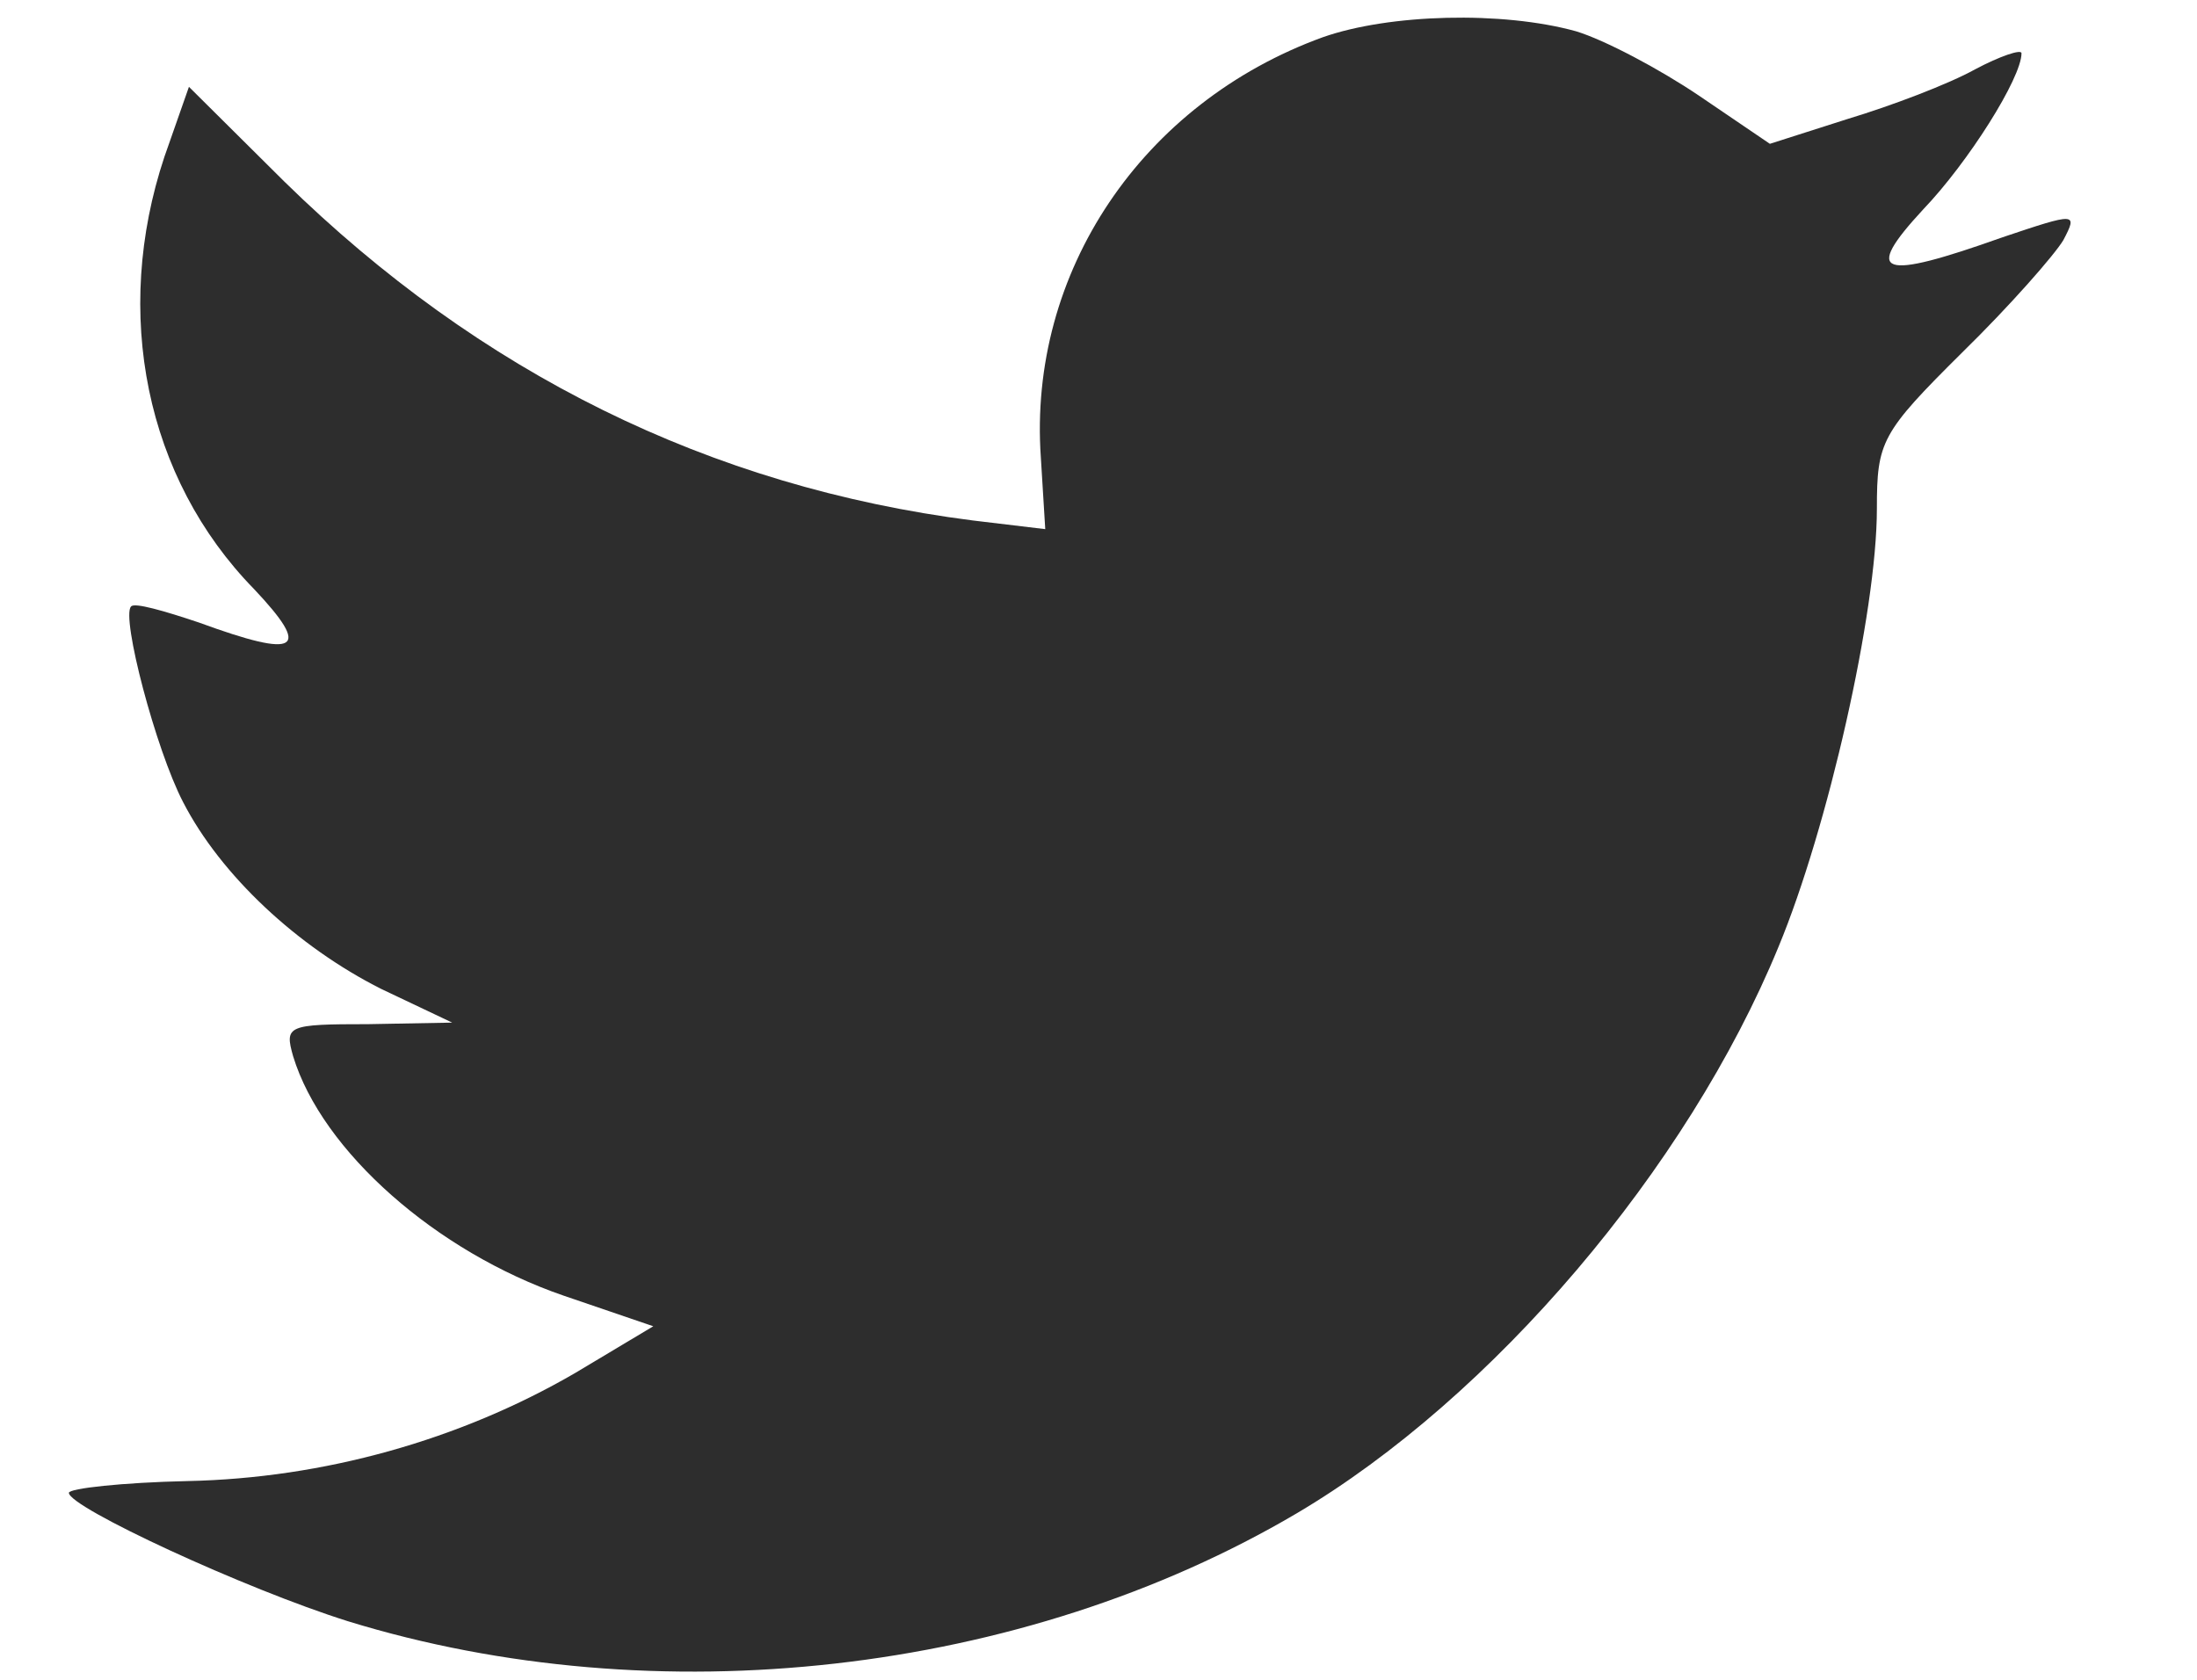 <svg width="17" height="13" viewBox="0 0 17 13" fill="none" xmlns="http://www.w3.org/2000/svg">
<path fill-rule="evenodd" clip-rule="evenodd" d="M8.054 3.542L8.088 4.095L7.528 4.028C5.491 3.768 3.712 2.886 2.201 1.406L1.462 0.672L1.272 1.214C0.869 2.423 1.126 3.7 1.966 4.559C2.413 5.033 2.313 5.101 1.54 4.818C1.272 4.728 1.037 4.66 1.014 4.694C0.936 4.773 1.205 5.801 1.417 6.208C1.708 6.773 2.301 7.327 2.951 7.654L3.499 7.914L2.85 7.926C2.223 7.926 2.201 7.937 2.268 8.174C2.492 8.909 3.376 9.688 4.361 10.027L5.055 10.264L4.45 10.626C3.555 11.146 2.503 11.44 1.451 11.462C0.947 11.473 0.533 11.519 0.533 11.553C0.533 11.665 1.899 12.298 2.693 12.547C5.077 13.281 7.909 12.965 10.035 11.711C11.546 10.818 13.057 9.044 13.762 7.327C14.142 6.412 14.523 4.739 14.523 3.937C14.523 3.417 14.556 3.35 15.183 2.728C15.552 2.367 15.899 1.971 15.966 1.858C16.078 1.644 16.067 1.644 15.496 1.836C14.545 2.175 14.411 2.129 14.881 1.621C15.228 1.259 15.642 0.604 15.642 0.412C15.642 0.378 15.474 0.435 15.284 0.536C15.082 0.649 14.635 0.819 14.299 0.92L13.695 1.113L13.146 0.74C12.844 0.536 12.419 0.31 12.195 0.242C11.624 0.084 10.751 0.107 10.236 0.288C8.837 0.796 7.953 2.107 8.054 3.542Z" fill="#2D2D2D"/>
</svg>
